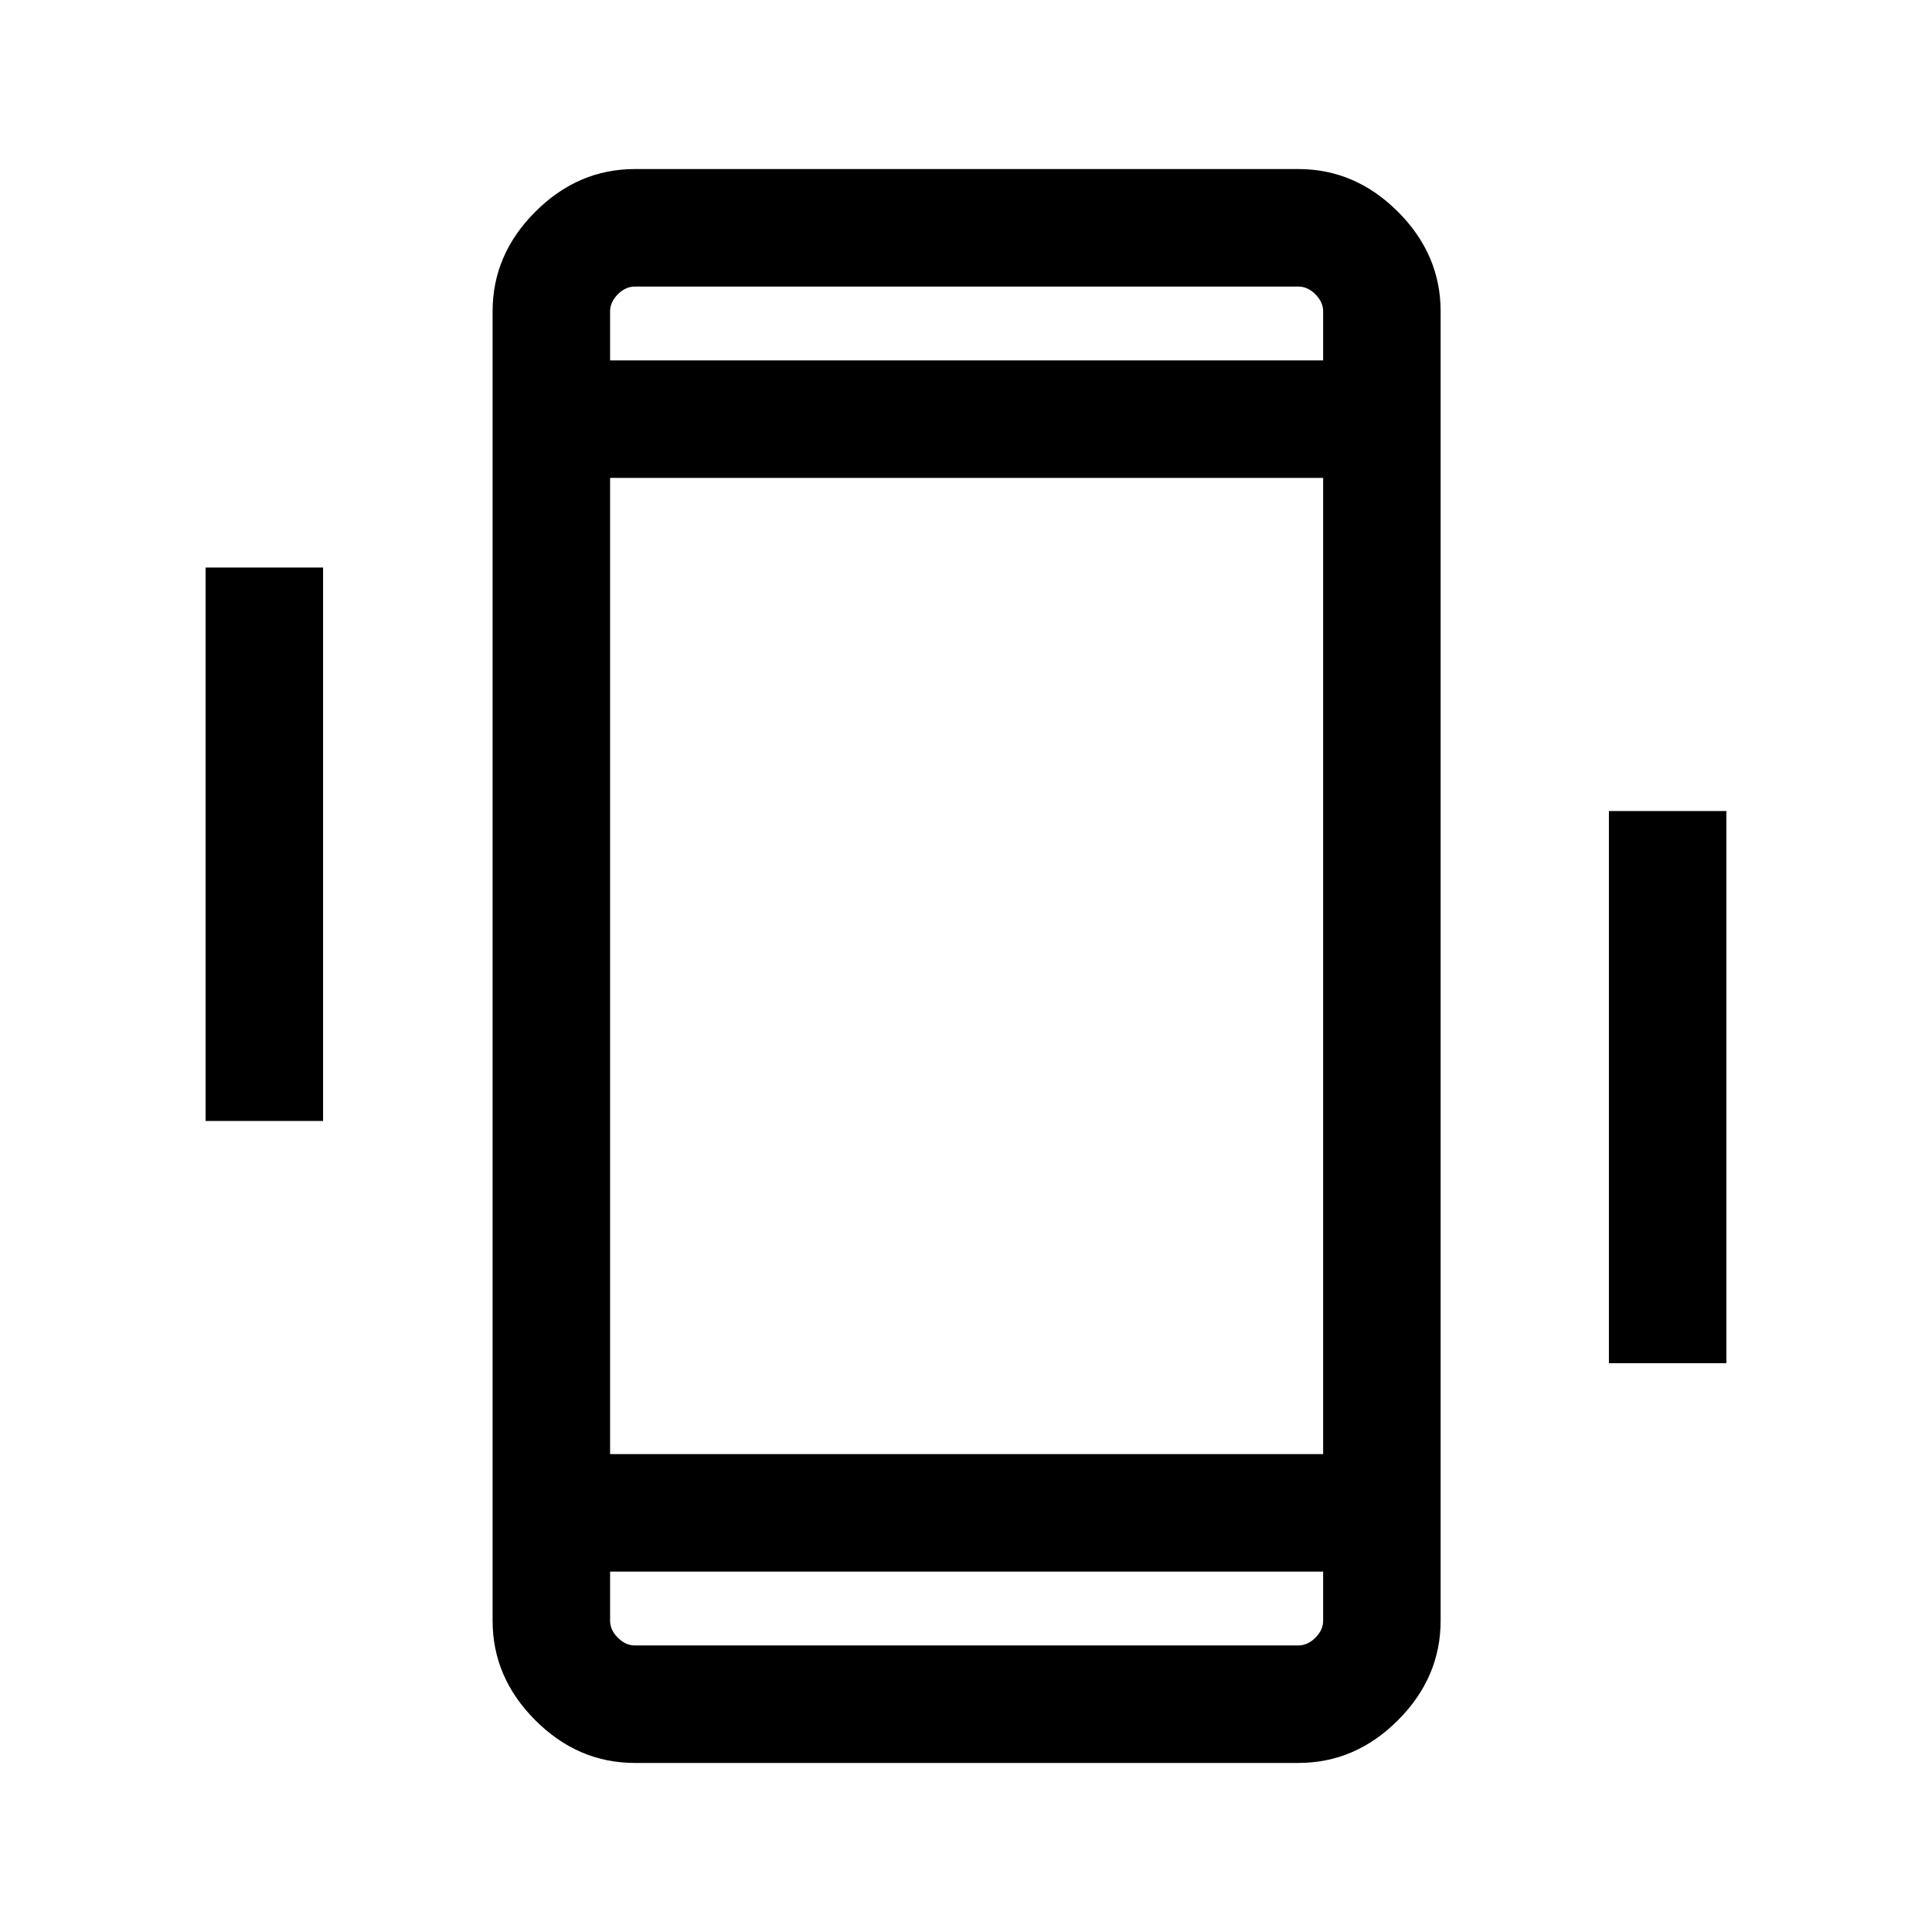<svg xmlns="http://www.w3.org/2000/svg" height="48" viewBox="0 -960 960 960" width="48"><path d="M102.16-403v-275h58.38v275h-58.38Zm697.3 120.38V-557h58.38v274.38h-58.38ZM315.46-84q-28.25 0-49.47-21.22t-21.22-49.47v-650.62q0-28.25 21.22-49.47T315.46-876h329.69q28.26 0 49.48 21.22 21.21 21.22 21.21 49.47v650.62q0 28.25-21.21 49.47Q673.41-84 645.15-84H315.46Zm342-95.08H303.15v24.39q0 4.61 3.85 8.46 3.85 3.84 8.46 3.84h329.69q4.62 0 8.46-3.84 3.85-3.85 3.85-8.46v-24.39ZM303.15-780.92h354.31v-24.39q0-4.61-3.85-8.46-3.84-3.84-8.46-3.84H315.46q-4.61 0-8.46 3.84-3.85 3.85-3.85 8.46v24.39Zm0 0v-36.69 36.69Zm0 601.84v36.69-36.69Zm0-58.38h354.31v-485.08H303.15v485.08Z"/></svg>